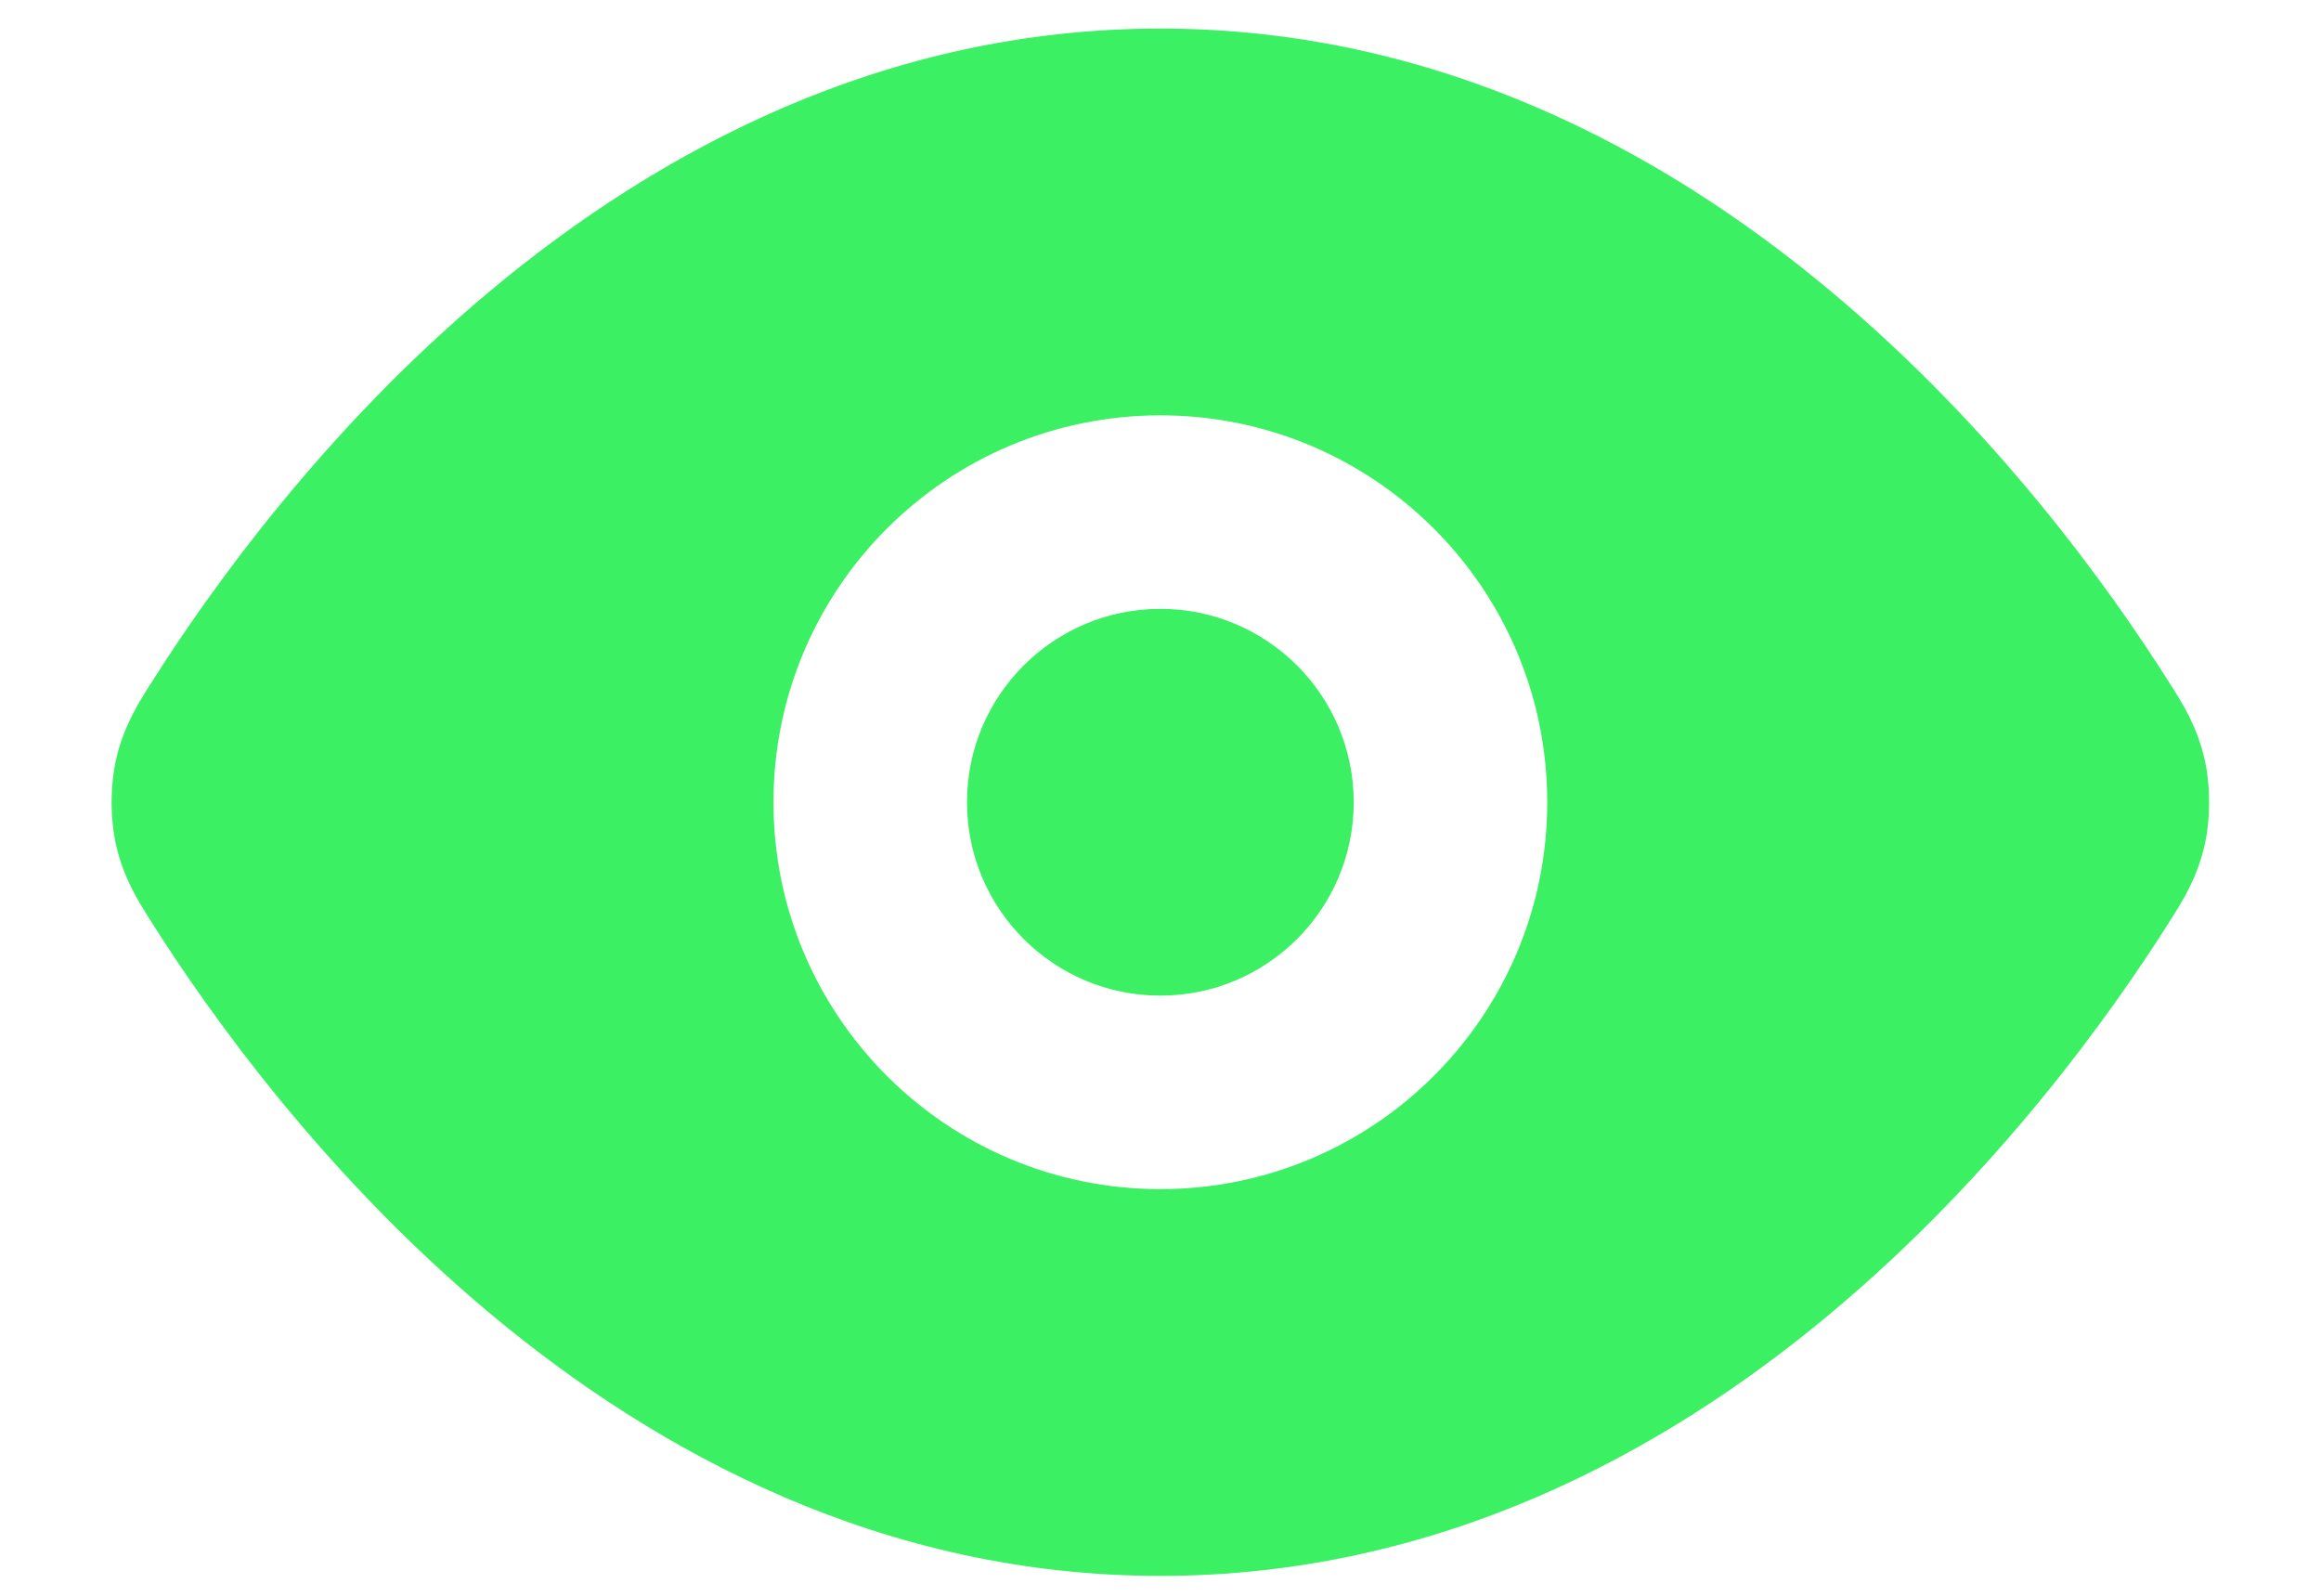 <svg width="16" height="11" viewBox="0 0 16 11" fill="none" xmlns="http://www.w3.org/2000/svg">
<path d="M6.666 5.53C6.666 4.794 7.263 4.197 7.999 4.197C8.735 4.197 9.332 4.794 9.332 5.53C9.332 6.266 8.735 6.863 7.999 6.863C7.263 6.863 6.666 6.266 6.666 5.53Z" fill="#3BF062"/>
<path fill-rule="evenodd" clip-rule="evenodd" d="M7.999 0.197C6.091 0.197 4.536 1.04 3.383 2.002C2.233 2.962 1.444 4.073 1.048 4.699L1.032 4.724C0.954 4.847 0.852 5.008 0.801 5.232C0.759 5.414 0.759 5.647 0.801 5.828C0.852 6.053 0.954 6.213 1.032 6.336L1.048 6.362C1.444 6.987 2.233 8.098 3.383 9.058C4.536 10.02 6.091 10.863 7.999 10.863C9.907 10.863 11.462 10.02 12.614 9.058C13.765 8.098 14.554 6.987 14.95 6.362L14.966 6.336C15.044 6.213 15.146 6.053 15.197 5.828C15.239 5.647 15.239 5.414 15.197 5.232C15.146 5.008 15.044 4.847 14.966 4.724L14.95 4.699C14.554 4.073 13.765 2.962 12.614 2.002C11.462 1.04 9.907 0.197 7.999 0.197ZM7.999 2.863C6.526 2.863 5.332 4.057 5.332 5.53C5.332 7.003 6.526 8.197 7.999 8.197C9.472 8.197 10.666 7.003 10.666 5.53C10.666 4.057 9.472 2.863 7.999 2.863Z" fill="#3BF062"/>
</svg>
